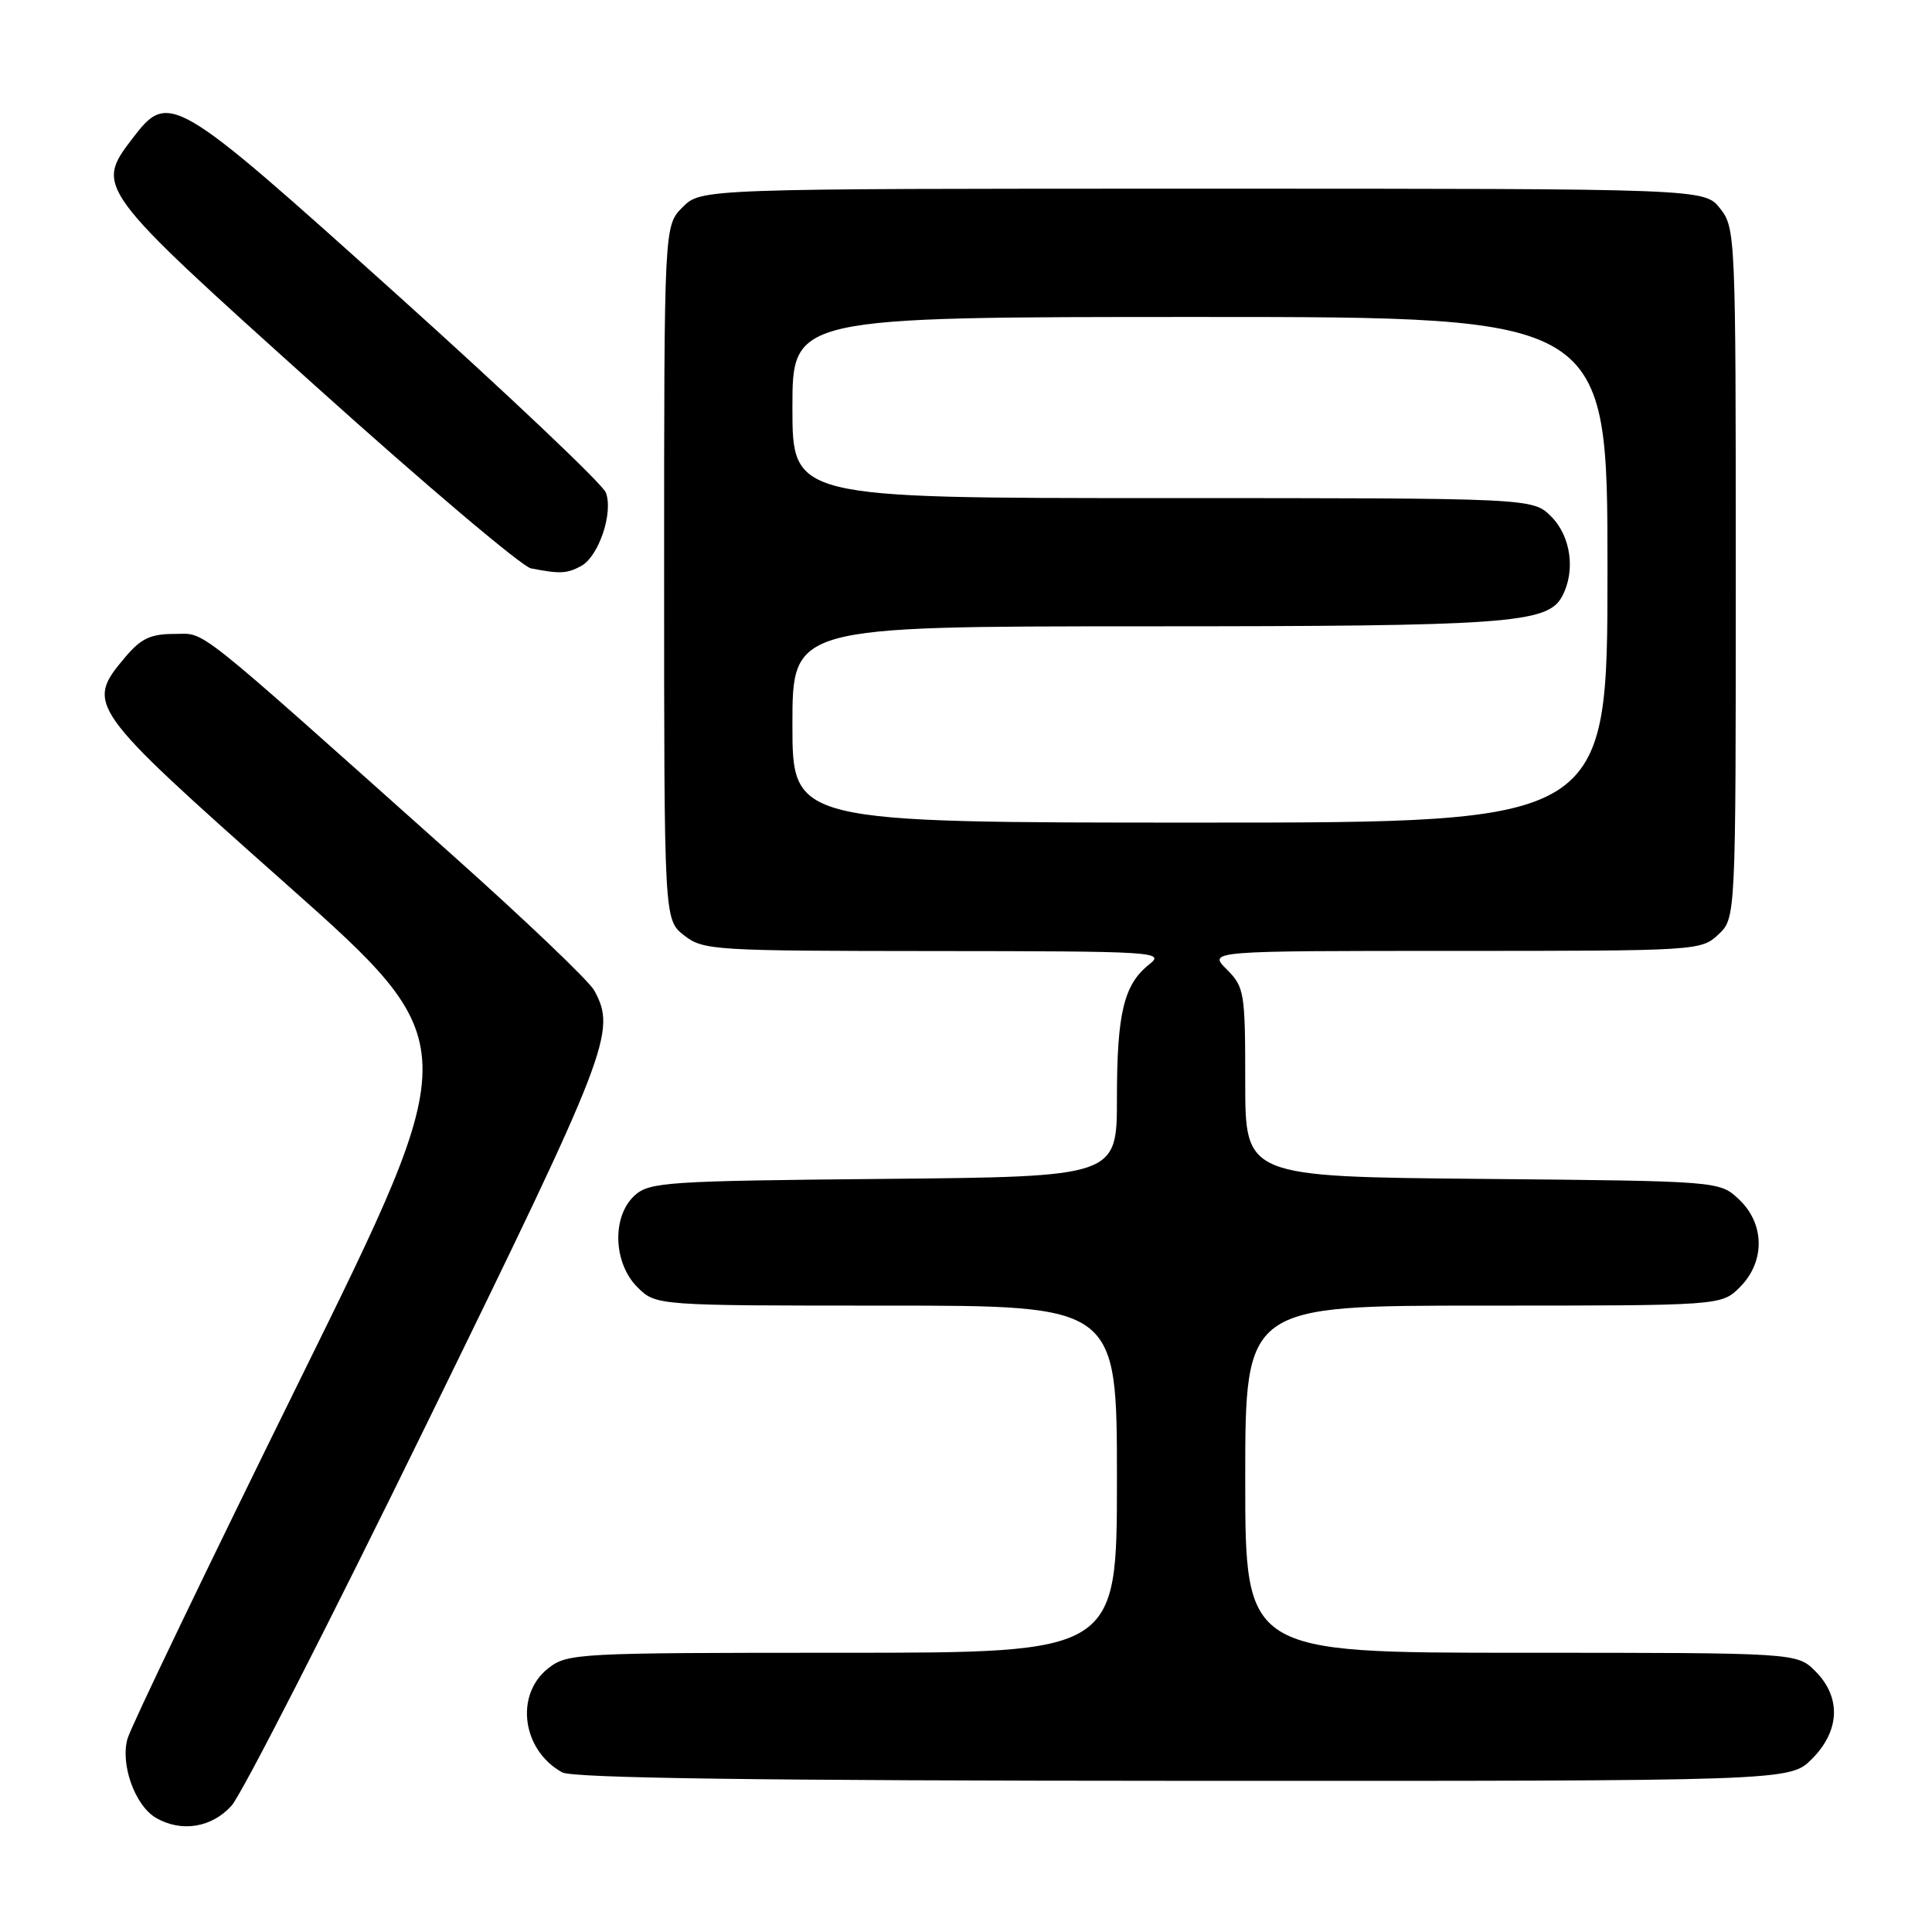 <?xml version="1.0" encoding="UTF-8" standalone="no"?>
<!DOCTYPE svg PUBLIC "-//W3C//DTD SVG 1.1//EN" "http://www.w3.org/Graphics/SVG/1.1/DTD/svg11.dtd" >
<svg xmlns="http://www.w3.org/2000/svg" xmlns:xlink="http://www.w3.org/1999/xlink" version="1.1" viewBox="0 0 256 256">
 <g >
 <path fill="currentColor"
d=" M 30.69 239.25 C 32.04 237.74 43.69 214.95 56.57 188.60 C 80.77 139.13 81.71 136.69 78.74 131.24 C 78.06 129.99 69.62 121.94 60.00 113.35 C 24.87 81.99 27.40 84.00 23.08 84.00 C 19.95 84.00 18.67 84.61 16.59 87.08 C 11.30 93.36 11.54 93.71 37.85 117.08 C 61.71 138.27 61.71 138.27 39.72 182.88 C 27.62 207.42 17.35 228.79 16.90 230.37 C 15.92 233.77 17.88 239.25 20.66 240.87 C 24.03 242.83 28.07 242.18 30.69 239.25 Z  M 240.08 233.08 C 243.81 229.35 243.99 224.90 240.55 221.45 C 238.09 219.00 238.09 219.00 201.55 219.00 C 165.00 219.00 165.00 219.00 165.00 196.00 C 165.00 173.00 165.00 173.00 196.55 173.00 C 228.09 173.00 228.09 173.00 230.55 170.55 C 233.91 167.18 233.86 162.16 230.42 158.92 C 227.84 156.50 227.84 156.50 196.42 156.21 C 165.00 155.92 165.00 155.92 165.00 143.41 C 165.00 131.47 164.89 130.80 162.55 128.45 C 160.09 126.00 160.09 126.00 192.73 126.00 C 224.87 126.00 225.41 125.97 227.69 123.83 C 230.00 121.65 230.00 121.65 230.00 75.96 C 230.00 31.25 229.96 30.21 227.93 27.63 C 225.85 25.00 225.85 25.00 159.38 25.00 C 92.91 25.00 92.91 25.00 90.45 27.45 C 88.00 29.91 88.00 29.91 88.00 75.88 C 88.00 121.85 88.00 121.85 90.63 123.93 C 93.17 125.92 94.44 126.00 123.88 126.02 C 153.08 126.04 154.40 126.12 152.30 127.77 C 148.92 130.43 148.00 134.22 148.00 145.52 C 148.00 155.92 148.00 155.92 117.10 156.21 C 88.35 156.48 86.06 156.63 84.10 158.40 C 81.06 161.16 81.24 167.33 84.45 170.55 C 86.91 173.00 86.91 173.00 117.45 173.00 C 148.00 173.00 148.00 173.00 148.00 196.00 C 148.00 219.00 148.00 219.00 111.63 219.00 C 76.36 219.00 75.19 219.06 72.63 221.07 C 68.18 224.58 69.18 231.93 74.50 234.85 C 75.90 235.61 100.62 235.95 156.83 235.97 C 237.15 236.00 237.15 236.00 240.08 233.08 Z  M 76.99 75.01 C 79.33 73.75 81.29 67.95 80.28 65.27 C 79.85 64.15 67.43 52.38 52.68 39.11 C 22.84 12.28 22.38 12.01 17.48 18.44 C 12.61 24.83 12.77 25.05 41.85 51.19 C 56.34 64.23 69.17 75.08 70.35 75.31 C 74.19 76.06 75.10 76.02 76.99 75.01 Z  M 105.00 96.00 C 105.00 83.00 105.00 83.00 151.75 82.99 C 199.83 82.99 205.07 82.61 206.99 79.02 C 208.79 75.66 208.16 71.07 205.55 68.45 C 203.09 66.00 203.09 66.00 154.05 66.00 C 105.00 66.00 105.00 66.00 105.00 54.00 C 105.00 42.00 105.00 42.00 159.00 42.00 C 213.00 42.00 213.00 42.00 213.00 75.50 C 213.00 109.00 213.00 109.00 159.00 109.00 C 105.00 109.00 105.00 109.00 105.00 96.00 Z "/>
</g>
</svg>